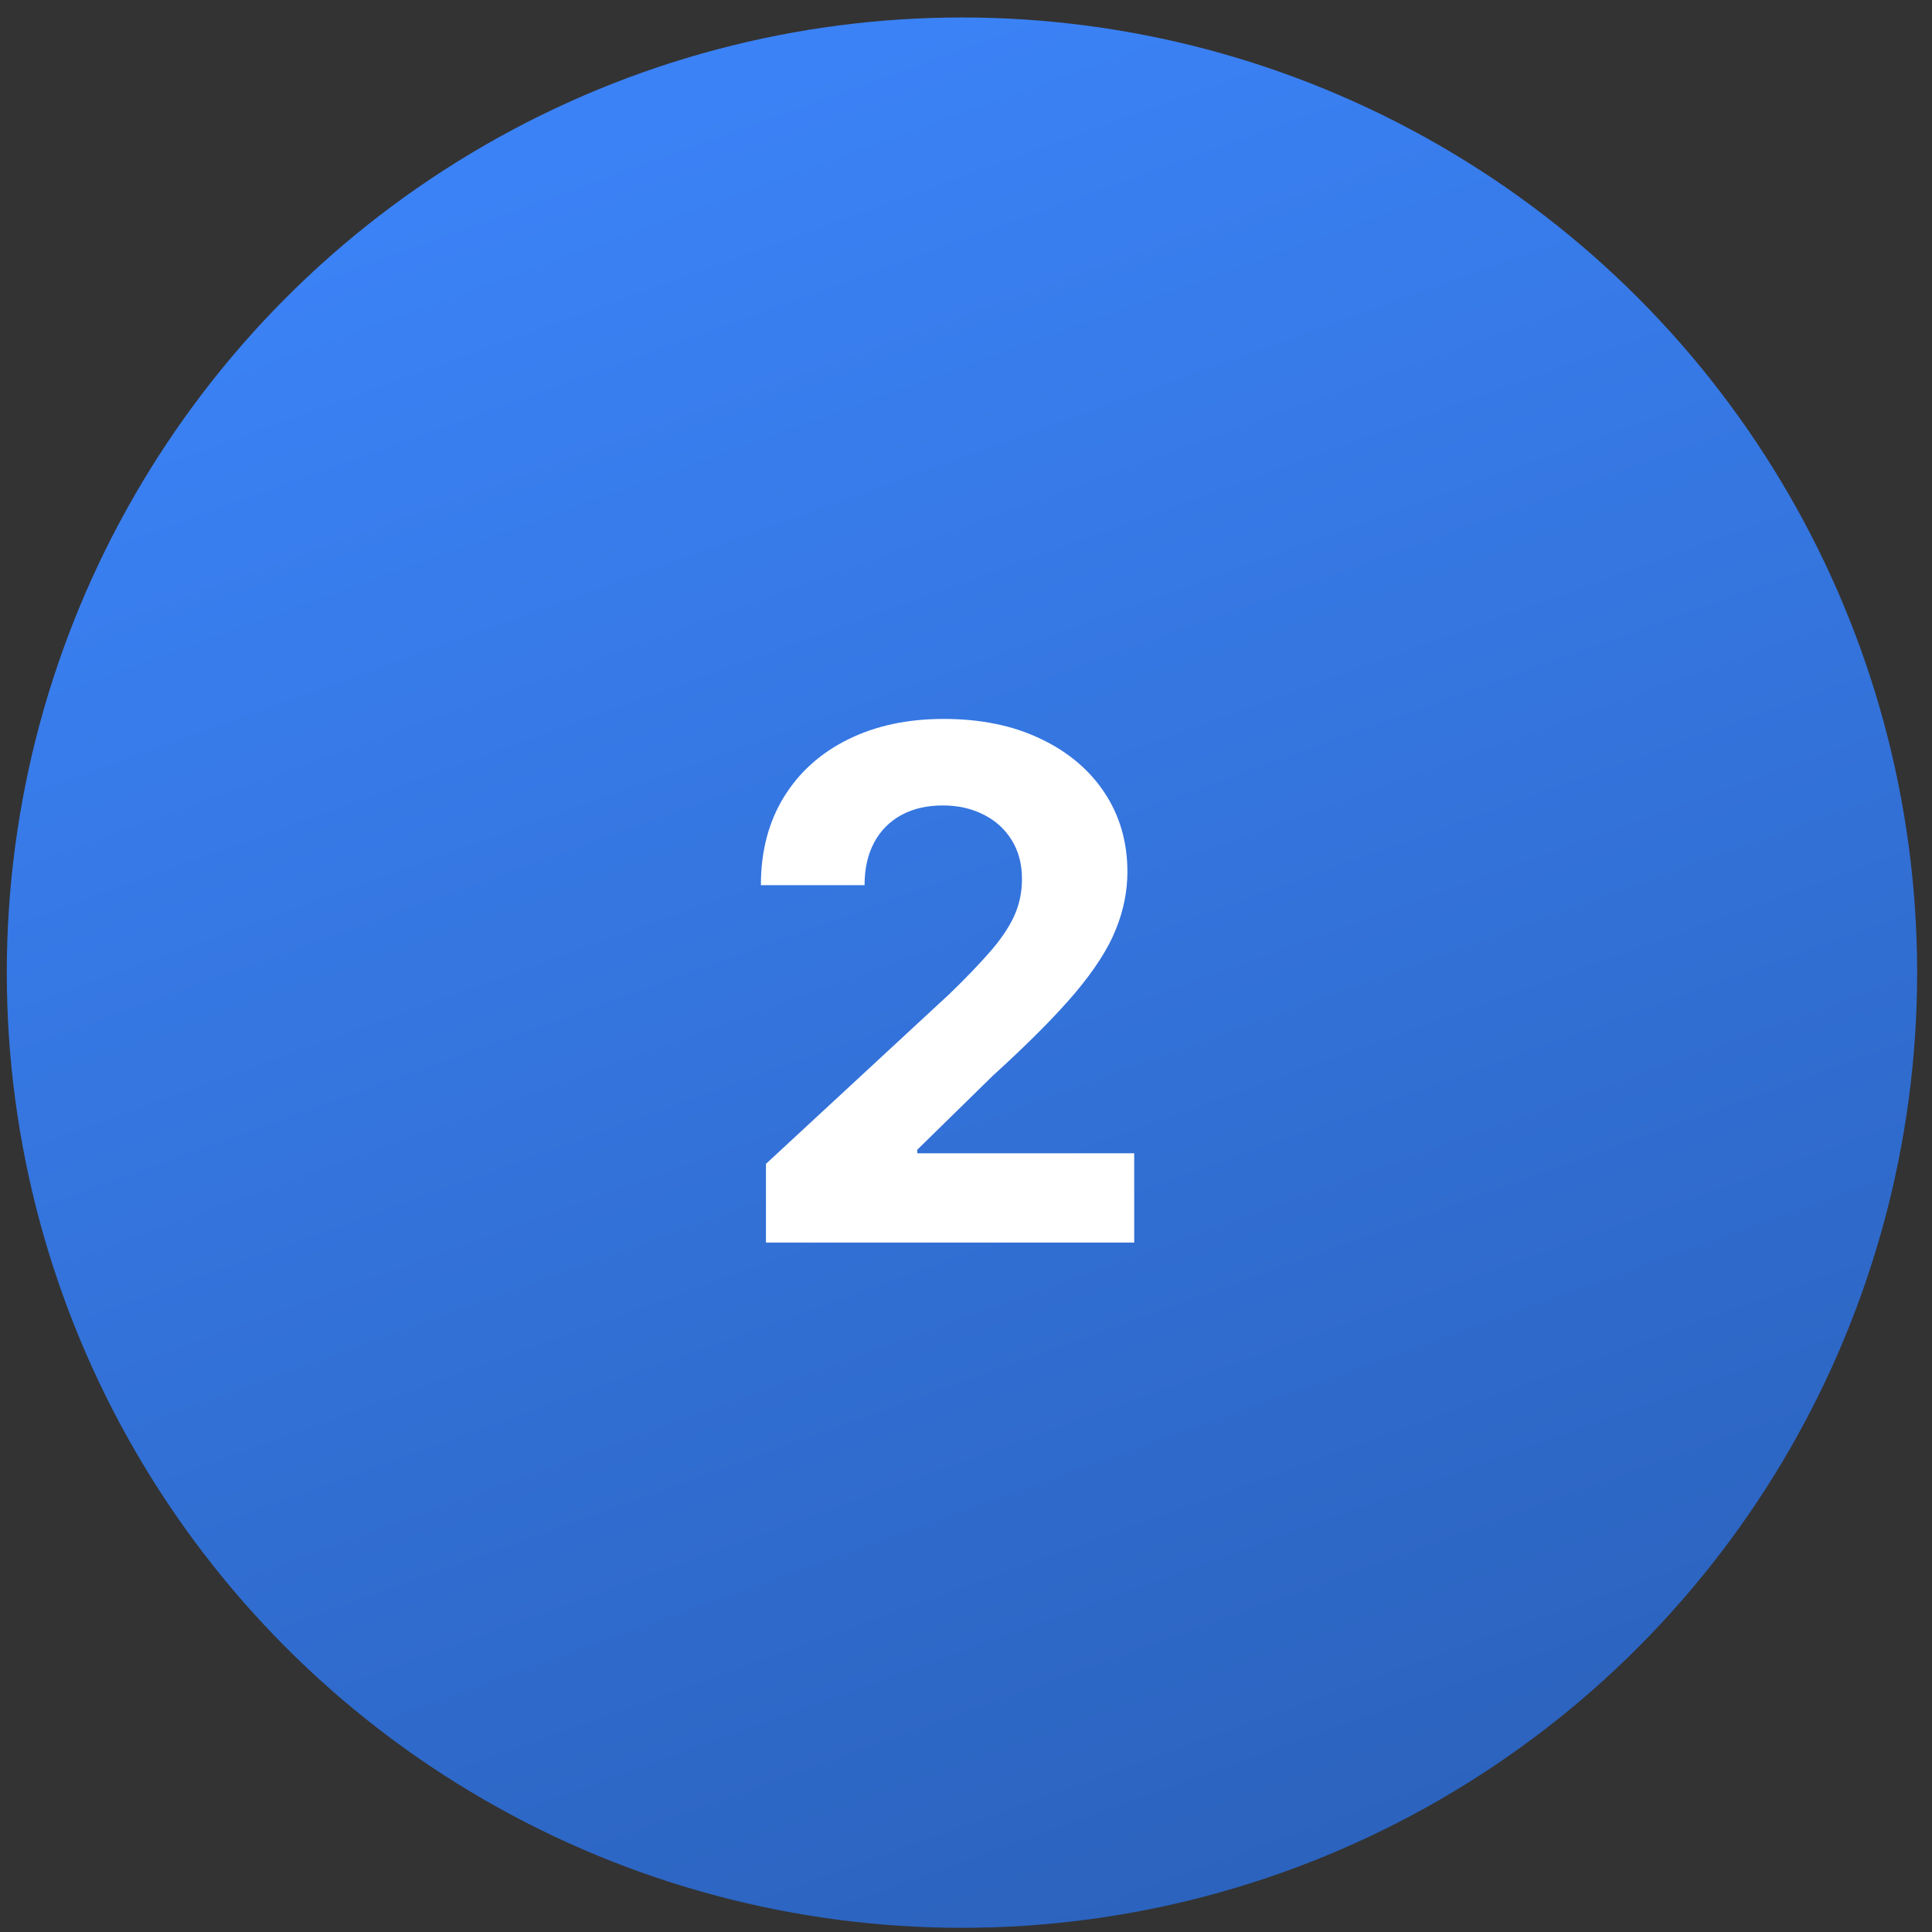 <svg width="68" height="68" viewBox="0 0 68 68" fill="none" xmlns="http://www.w3.org/2000/svg">
<rect x="0" y="0" width="68" height="68" fill="#333333" stroke="none"/>
<circle cx="33.858" cy="34.234" r="33.619" fill="url(#paint0_linear_220_686)"/>
<path d="M26.959 43.734V40.964L33.431 34.972C33.981 34.439 34.443 33.96 34.816 33.533C35.194 33.107 35.481 32.69 35.677 32.282C35.872 31.867 35.97 31.421 35.97 30.941C35.97 30.409 35.848 29.95 35.606 29.565C35.363 29.174 35.032 28.876 34.611 28.668C34.191 28.455 33.715 28.349 33.182 28.349C32.626 28.349 32.14 28.461 31.726 28.686C31.312 28.911 30.992 29.234 30.767 29.654C30.542 30.074 30.43 30.574 30.43 31.154H26.781C26.781 29.965 27.05 28.932 27.589 28.056C28.128 27.18 28.882 26.502 29.853 26.023C30.823 25.543 31.942 25.304 33.209 25.304C34.511 25.304 35.644 25.535 36.609 25.996C37.579 26.452 38.334 27.085 38.873 27.896C39.411 28.707 39.681 29.636 39.681 30.684C39.681 31.37 39.544 32.048 39.272 32.717C39.006 33.386 38.529 34.128 37.843 34.945C37.156 35.756 36.189 36.73 34.94 37.866L32.285 40.467V40.591H39.92V43.734H26.959Z" fill="white"/>
<defs>
<linearGradient id="paint0_linear_220_686" x1="33.858" y1="0.615" x2="100.208" y2="184.442" gradientUnits="userSpaceOnUse">
<stop stop-color="#3B82F6"/>
<stop offset="1" stop-color="#0C254E"/>
</linearGradient>
</defs>
</svg>

